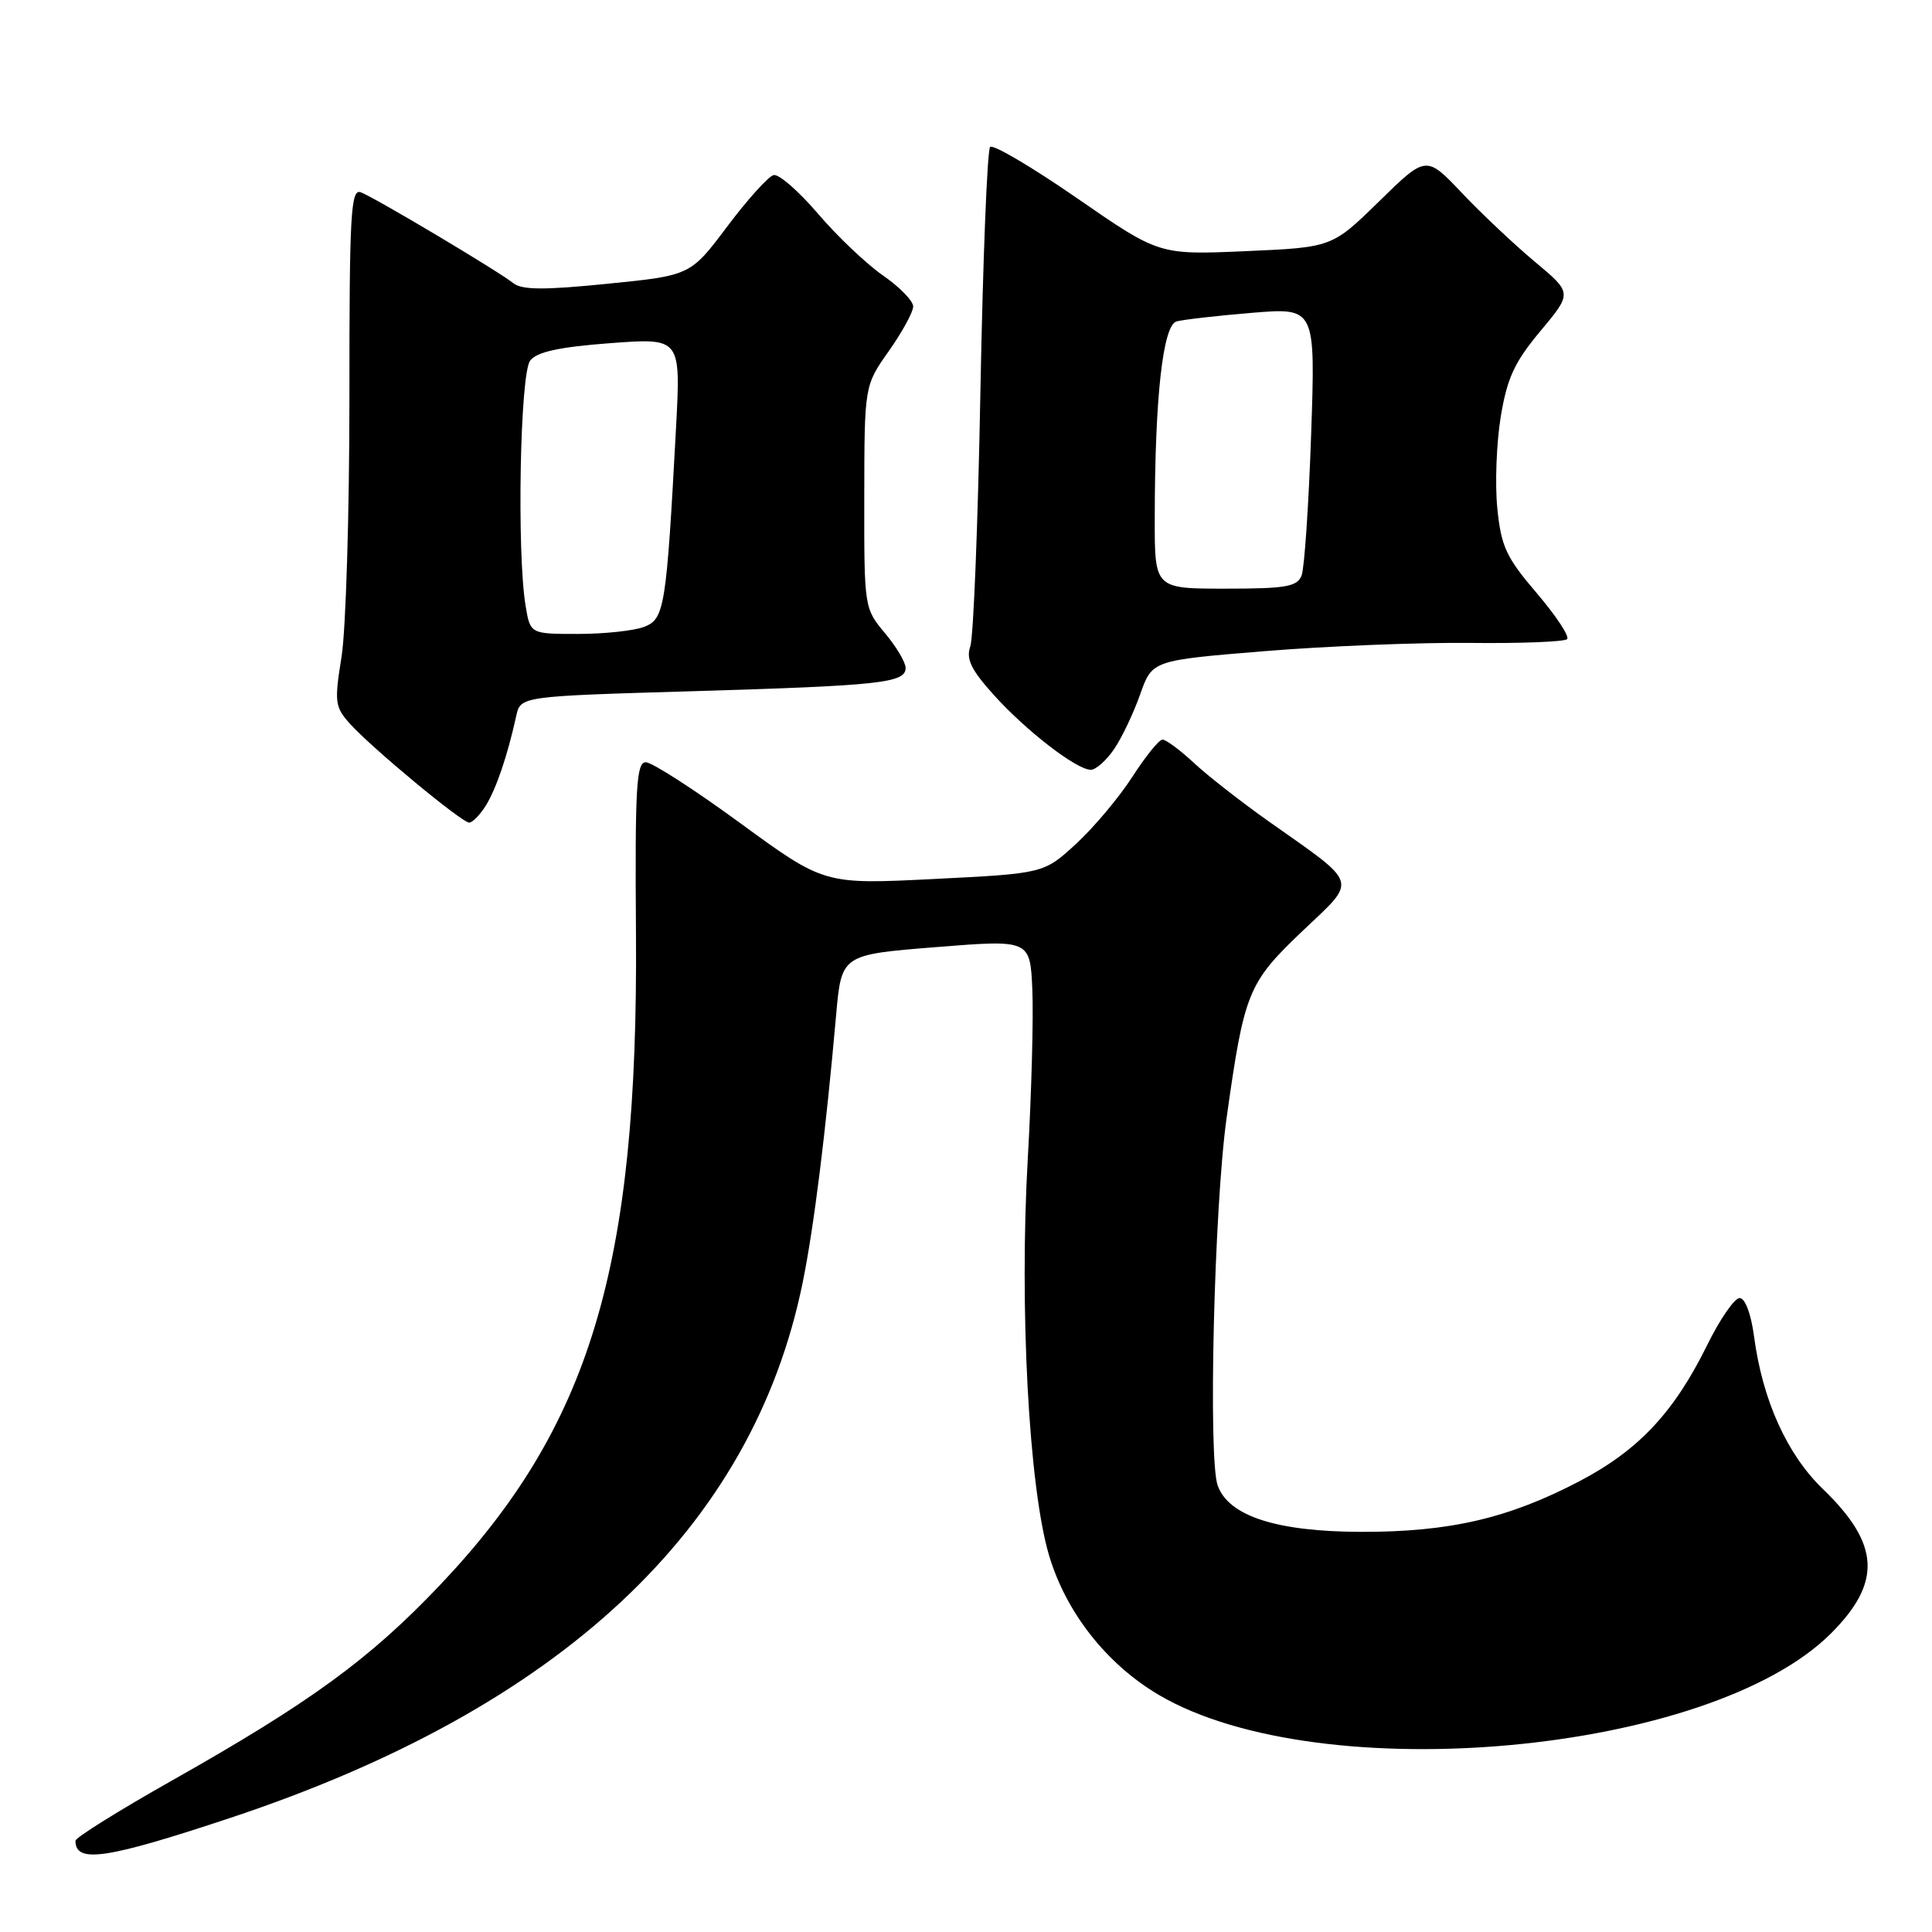 <?xml version="1.0" encoding="UTF-8" standalone="no"?>
<!DOCTYPE svg PUBLIC "-//W3C//DTD SVG 1.1//EN" "http://www.w3.org/Graphics/SVG/1.1/DTD/svg11.dtd" >
<svg xmlns="http://www.w3.org/2000/svg" xmlns:xlink="http://www.w3.org/1999/xlink" version="1.1" viewBox="0 0 256 256">
 <g >
 <path fill="currentColor"
d=" M 30.46 240.90 C 74.28 226.35 99.71 202.57 106.36 169.94 C 107.85 162.61 109.40 150.20 110.79 134.50 C 111.50 126.50 111.50 126.50 124.00 125.50 C 136.50 124.50 136.50 124.50 136.79 131.15 C 136.95 134.81 136.68 144.85 136.19 153.45 C 135.05 173.29 136.33 197.08 139.00 206.08 C 141.26 213.69 146.67 220.55 153.61 224.62 C 175.02 237.16 226.59 232.43 242.60 216.45 C 249.39 209.67 249.11 204.60 241.54 197.30 C 236.78 192.71 233.54 185.53 232.42 177.08 C 232.02 174.08 231.24 172.00 230.51 172.00 C 229.83 172.00 227.89 174.81 226.20 178.25 C 221.81 187.16 217.11 192.17 209.30 196.26 C 199.90 201.19 192.09 203.00 180.36 202.98 C 169.17 202.95 162.81 200.90 161.35 196.84 C 160.07 193.30 160.88 159.91 162.53 148.14 C 164.87 131.46 165.36 130.25 172.55 123.40 C 179.93 116.38 180.25 117.41 168.00 108.76 C 164.43 106.23 160.01 102.78 158.19 101.08 C 156.37 99.39 154.50 98.00 154.04 98.00 C 153.58 98.00 151.79 100.22 150.05 102.92 C 148.31 105.63 144.96 109.62 142.61 111.79 C 138.32 115.74 138.32 115.74 123.77 116.47 C 109.22 117.20 109.22 117.20 98.13 109.10 C 92.04 104.64 86.38 101.00 85.57 101.00 C 84.32 101.00 84.13 104.31 84.27 123.75 C 84.58 167.91 78.22 189.05 58.27 210.06 C 48.95 219.87 41.11 225.58 22.75 235.95 C 15.74 239.91 10.00 243.49 10.00 243.91 C 10.00 246.94 14.04 246.35 30.46 240.90 Z  M 64.37 106.75 C 65.74 104.55 67.24 100.16 68.40 94.88 C 68.97 92.26 68.97 92.26 91.74 91.59 C 116.72 90.85 120.00 90.49 120.00 88.50 C 120.00 87.76 118.76 85.68 117.25 83.88 C 114.52 80.62 114.50 80.49 114.52 65.85 C 114.54 51.10 114.54 51.10 117.77 46.52 C 119.55 44.00 121.00 41.34 121.00 40.61 C 121.00 39.87 119.21 38.03 117.01 36.51 C 114.82 34.99 110.94 31.31 108.39 28.32 C 105.84 25.34 103.20 23.03 102.51 23.20 C 101.82 23.36 99.06 26.42 96.37 30.00 C 91.49 36.50 91.49 36.50 80.49 37.60 C 72.06 38.45 69.15 38.43 68.00 37.51 C 66.00 35.91 49.73 26.22 47.81 25.48 C 46.48 24.97 46.29 28.27 46.30 52.70 C 46.30 67.99 45.83 83.42 45.26 87.00 C 44.29 93.03 44.37 93.67 46.36 95.89 C 49.22 99.08 61.19 109.00 62.17 109.00 C 62.60 109.00 63.59 107.99 64.37 106.75 Z  M 147.63 99.25 C 148.66 97.74 150.21 94.47 151.08 92.00 C 152.67 87.50 152.67 87.50 167.58 86.28 C 175.79 85.61 188.01 85.12 194.75 85.19 C 201.49 85.27 207.29 85.04 207.65 84.69 C 208.00 84.34 206.19 81.60 203.64 78.61 C 199.57 73.85 198.91 72.43 198.40 67.33 C 198.08 64.12 198.29 58.66 198.86 55.19 C 199.71 50.06 200.69 47.96 204.12 43.86 C 208.33 38.82 208.33 38.82 203.42 34.72 C 200.71 32.46 196.36 28.36 193.74 25.60 C 188.98 20.57 188.98 20.57 182.74 26.68 C 176.50 32.78 176.50 32.78 165.05 33.28 C 153.59 33.78 153.59 33.78 142.74 26.28 C 136.77 22.15 131.58 19.09 131.20 19.47 C 130.81 19.85 130.24 34.41 129.91 51.83 C 129.59 69.25 128.99 84.47 128.57 85.65 C 127.99 87.32 128.66 88.73 131.66 92.06 C 135.95 96.83 142.65 102.00 144.54 102.00 C 145.21 102.00 146.61 100.76 147.63 99.25 Z  M 69.64 80.25 C 68.47 73.16 68.91 49.49 70.25 47.78 C 71.15 46.62 74.09 45.98 80.86 45.47 C 90.21 44.77 90.21 44.77 89.58 56.64 C 88.29 80.59 88.06 82.03 85.33 83.07 C 83.98 83.58 80.03 84.00 76.57 84.00 C 70.26 84.00 70.26 84.00 69.64 80.25 Z  M 153.01 68.75 C 153.02 52.70 154.08 43.10 155.90 42.59 C 156.78 42.35 161.28 41.83 165.91 41.45 C 174.31 40.76 174.31 40.76 173.73 57.63 C 173.41 66.91 172.84 75.29 172.47 76.25 C 171.89 77.74 170.41 78.00 162.39 78.00 C 153.00 78.00 153.00 78.00 153.01 68.75 Z "/>
</g>
</svg>